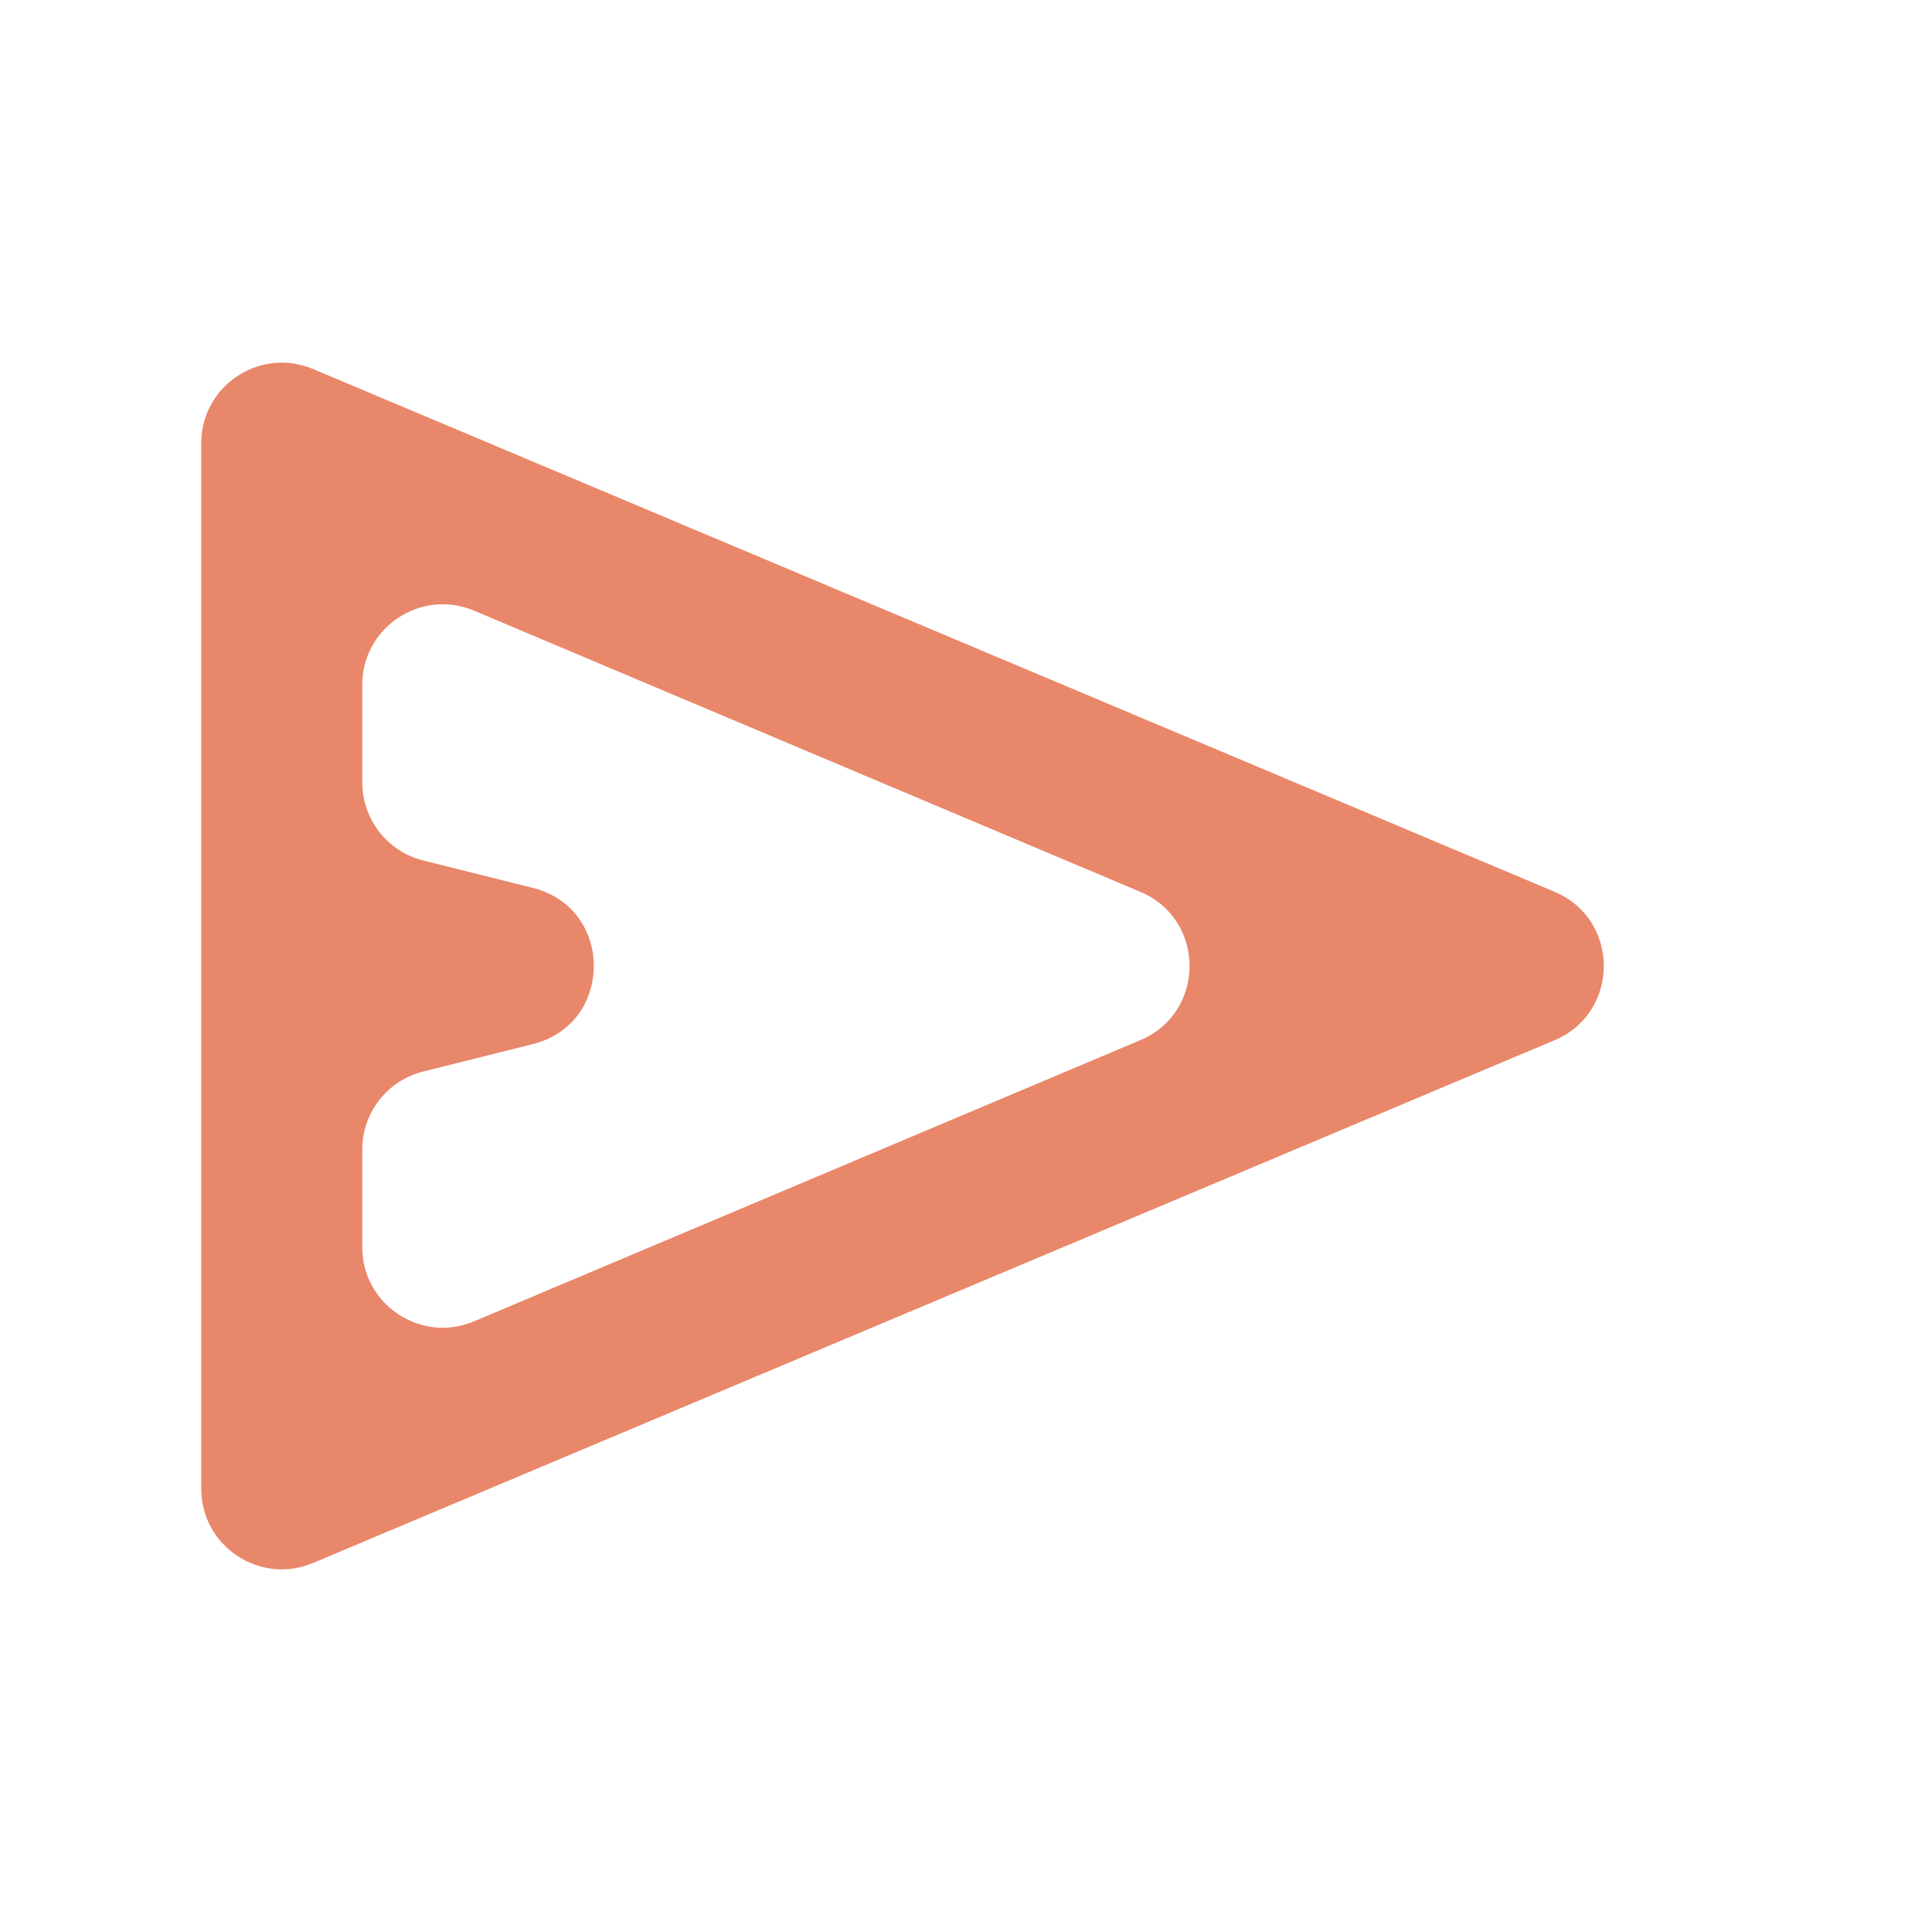 <svg width="24" height="24" viewBox="0 0 24 24" fill="none" xmlns="http://www.w3.org/2000/svg">
<path d="M3.888 19.416C3.229 19.693 2.5 19.209 2.5 18.494V5.506C2.5 4.791 3.229 4.307 3.888 4.584L19.311 11.078C20.127 11.422 20.127 12.578 19.311 12.922L3.888 19.416ZM4.5 15.493C4.5 16.208 5.23 16.692 5.889 16.414L14.166 12.921C14.981 12.578 14.981 11.422 14.166 11.079L5.889 7.586C5.23 7.308 4.5 7.792 4.5 8.507V9.719C4.5 10.178 4.812 10.578 5.257 10.689L6.619 11.03C7.629 11.282 7.629 12.718 6.619 12.97L5.257 13.311C4.812 13.422 4.5 13.822 4.5 14.281V15.493ZM4.5 17V12V7V10.5V13.5V17Z" fill="#E9876A"/>
</svg>
